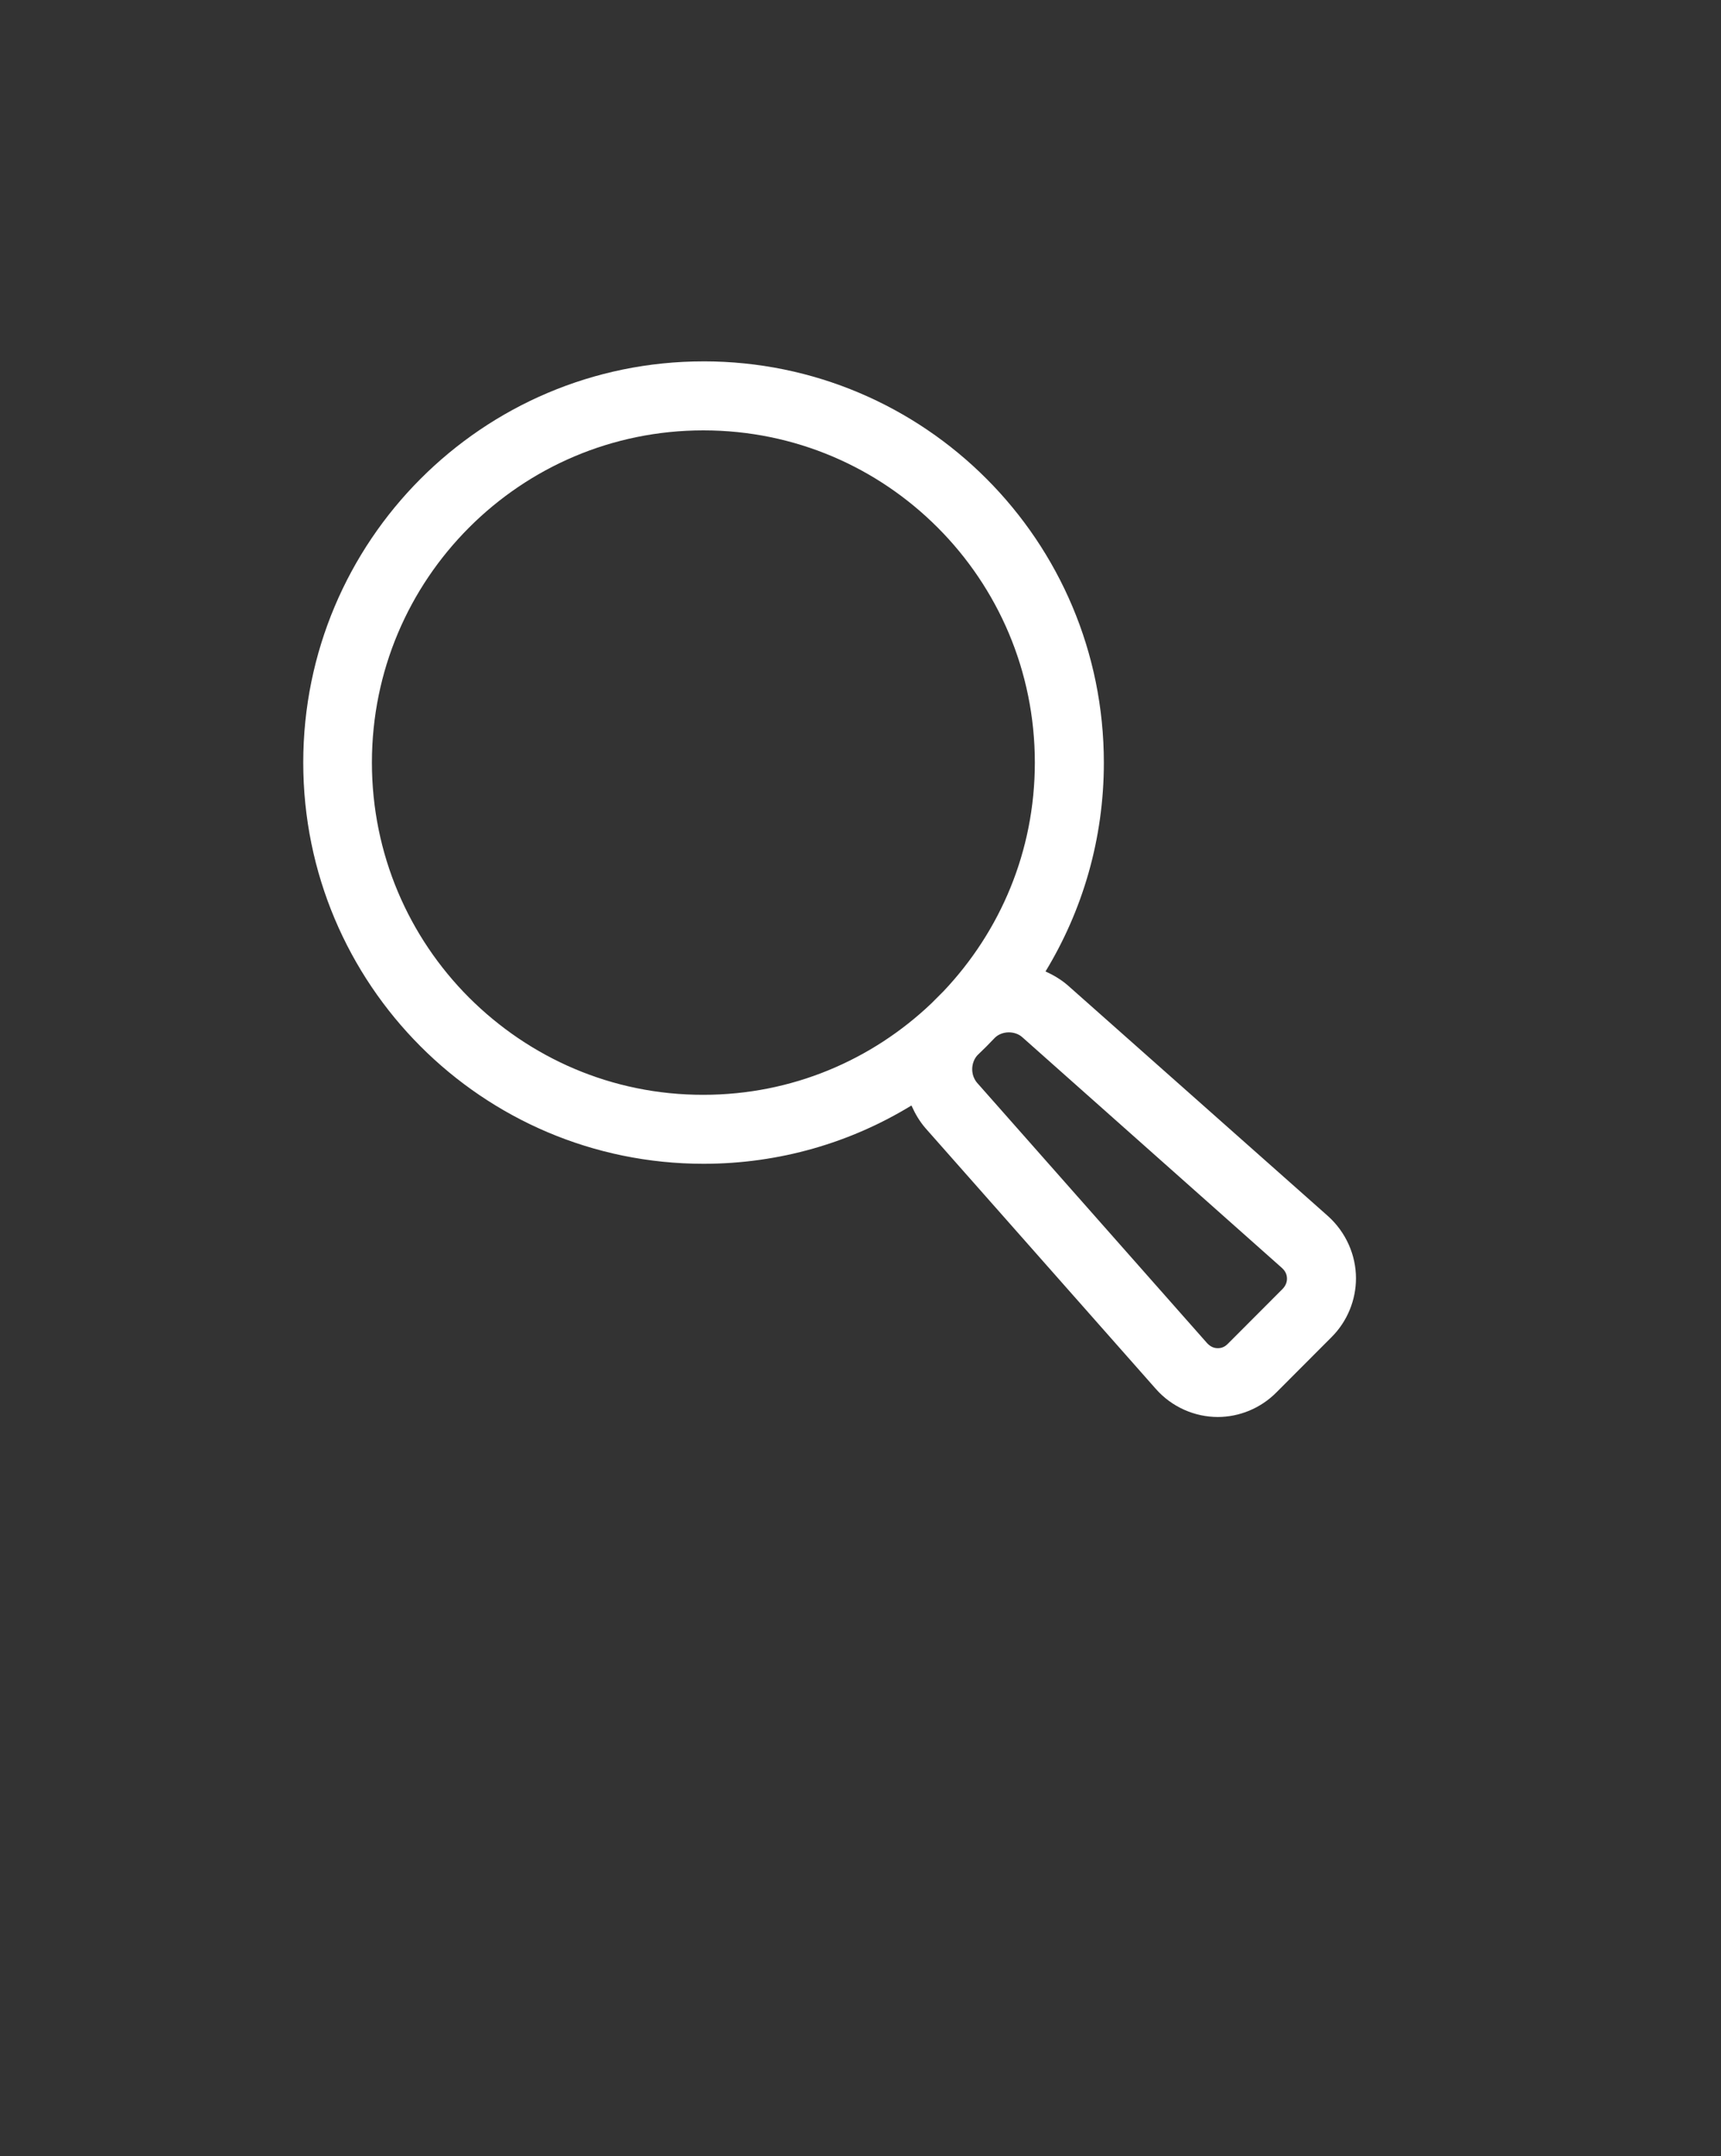 <svg width="202" height="253" viewBox="0 0 202 253" fill="none" xmlns="http://www.w3.org/2000/svg">
<rect x="0" y="0" width="202" height="253" fill="#333333" stroke="none"/>
<path d="M82.578 42.403C56.621 42.403 35.593 63.493 35.593 89.481C35.593 115.489 56.621 136.558 82.578 136.558C91.506 136.558 99.868 134.069 106.98 129.717C107.403 130.668 107.929 131.579 108.636 132.389L135.643 162.951C137.541 165.117 140.249 166.27 142.935 166.27C145.42 166.27 147.945 165.278 149.824 163.376L156.268 156.919C158.166 155.036 159.156 152.506 159.156 149.997C159.156 147.305 158.005 144.612 155.863 142.69L125.361 115.649C124.553 114.94 123.644 114.415 122.716 113.989C127.059 106.844 129.563 98.465 129.563 89.499C129.563 63.47 108.515 42.401 82.578 42.401V42.403ZM55.045 117.048C47.995 109.985 43.653 100.249 43.653 89.481C43.653 78.693 47.995 68.978 55.045 61.915C62.094 54.851 71.811 50.5 82.557 50.5C93.324 50.5 103.02 54.851 110.069 61.915C117.119 68.978 121.463 78.714 121.463 89.481C121.463 99.905 117.383 109.297 110.757 116.299L109.343 117.716C102.354 124.376 92.961 128.464 82.557 128.464C71.811 128.484 62.115 124.112 55.045 117.048ZM118.412 121.136C119.038 121.136 119.604 121.359 119.988 121.703L150.47 148.785C150.894 149.17 151.057 149.594 151.057 150.039C151.057 150.444 150.915 150.849 150.552 151.234L144.108 157.69C143.724 158.075 143.34 158.196 142.936 158.196C142.492 158.196 142.088 158.034 141.684 157.609L114.677 127.046C114.334 126.642 114.111 126.075 114.111 125.467C114.111 124.82 114.353 124.213 114.737 123.808C115.423 123.16 116.111 122.472 116.757 121.784C117.161 121.379 117.766 121.136 118.412 121.136Z" fill="white"/>
</svg>
